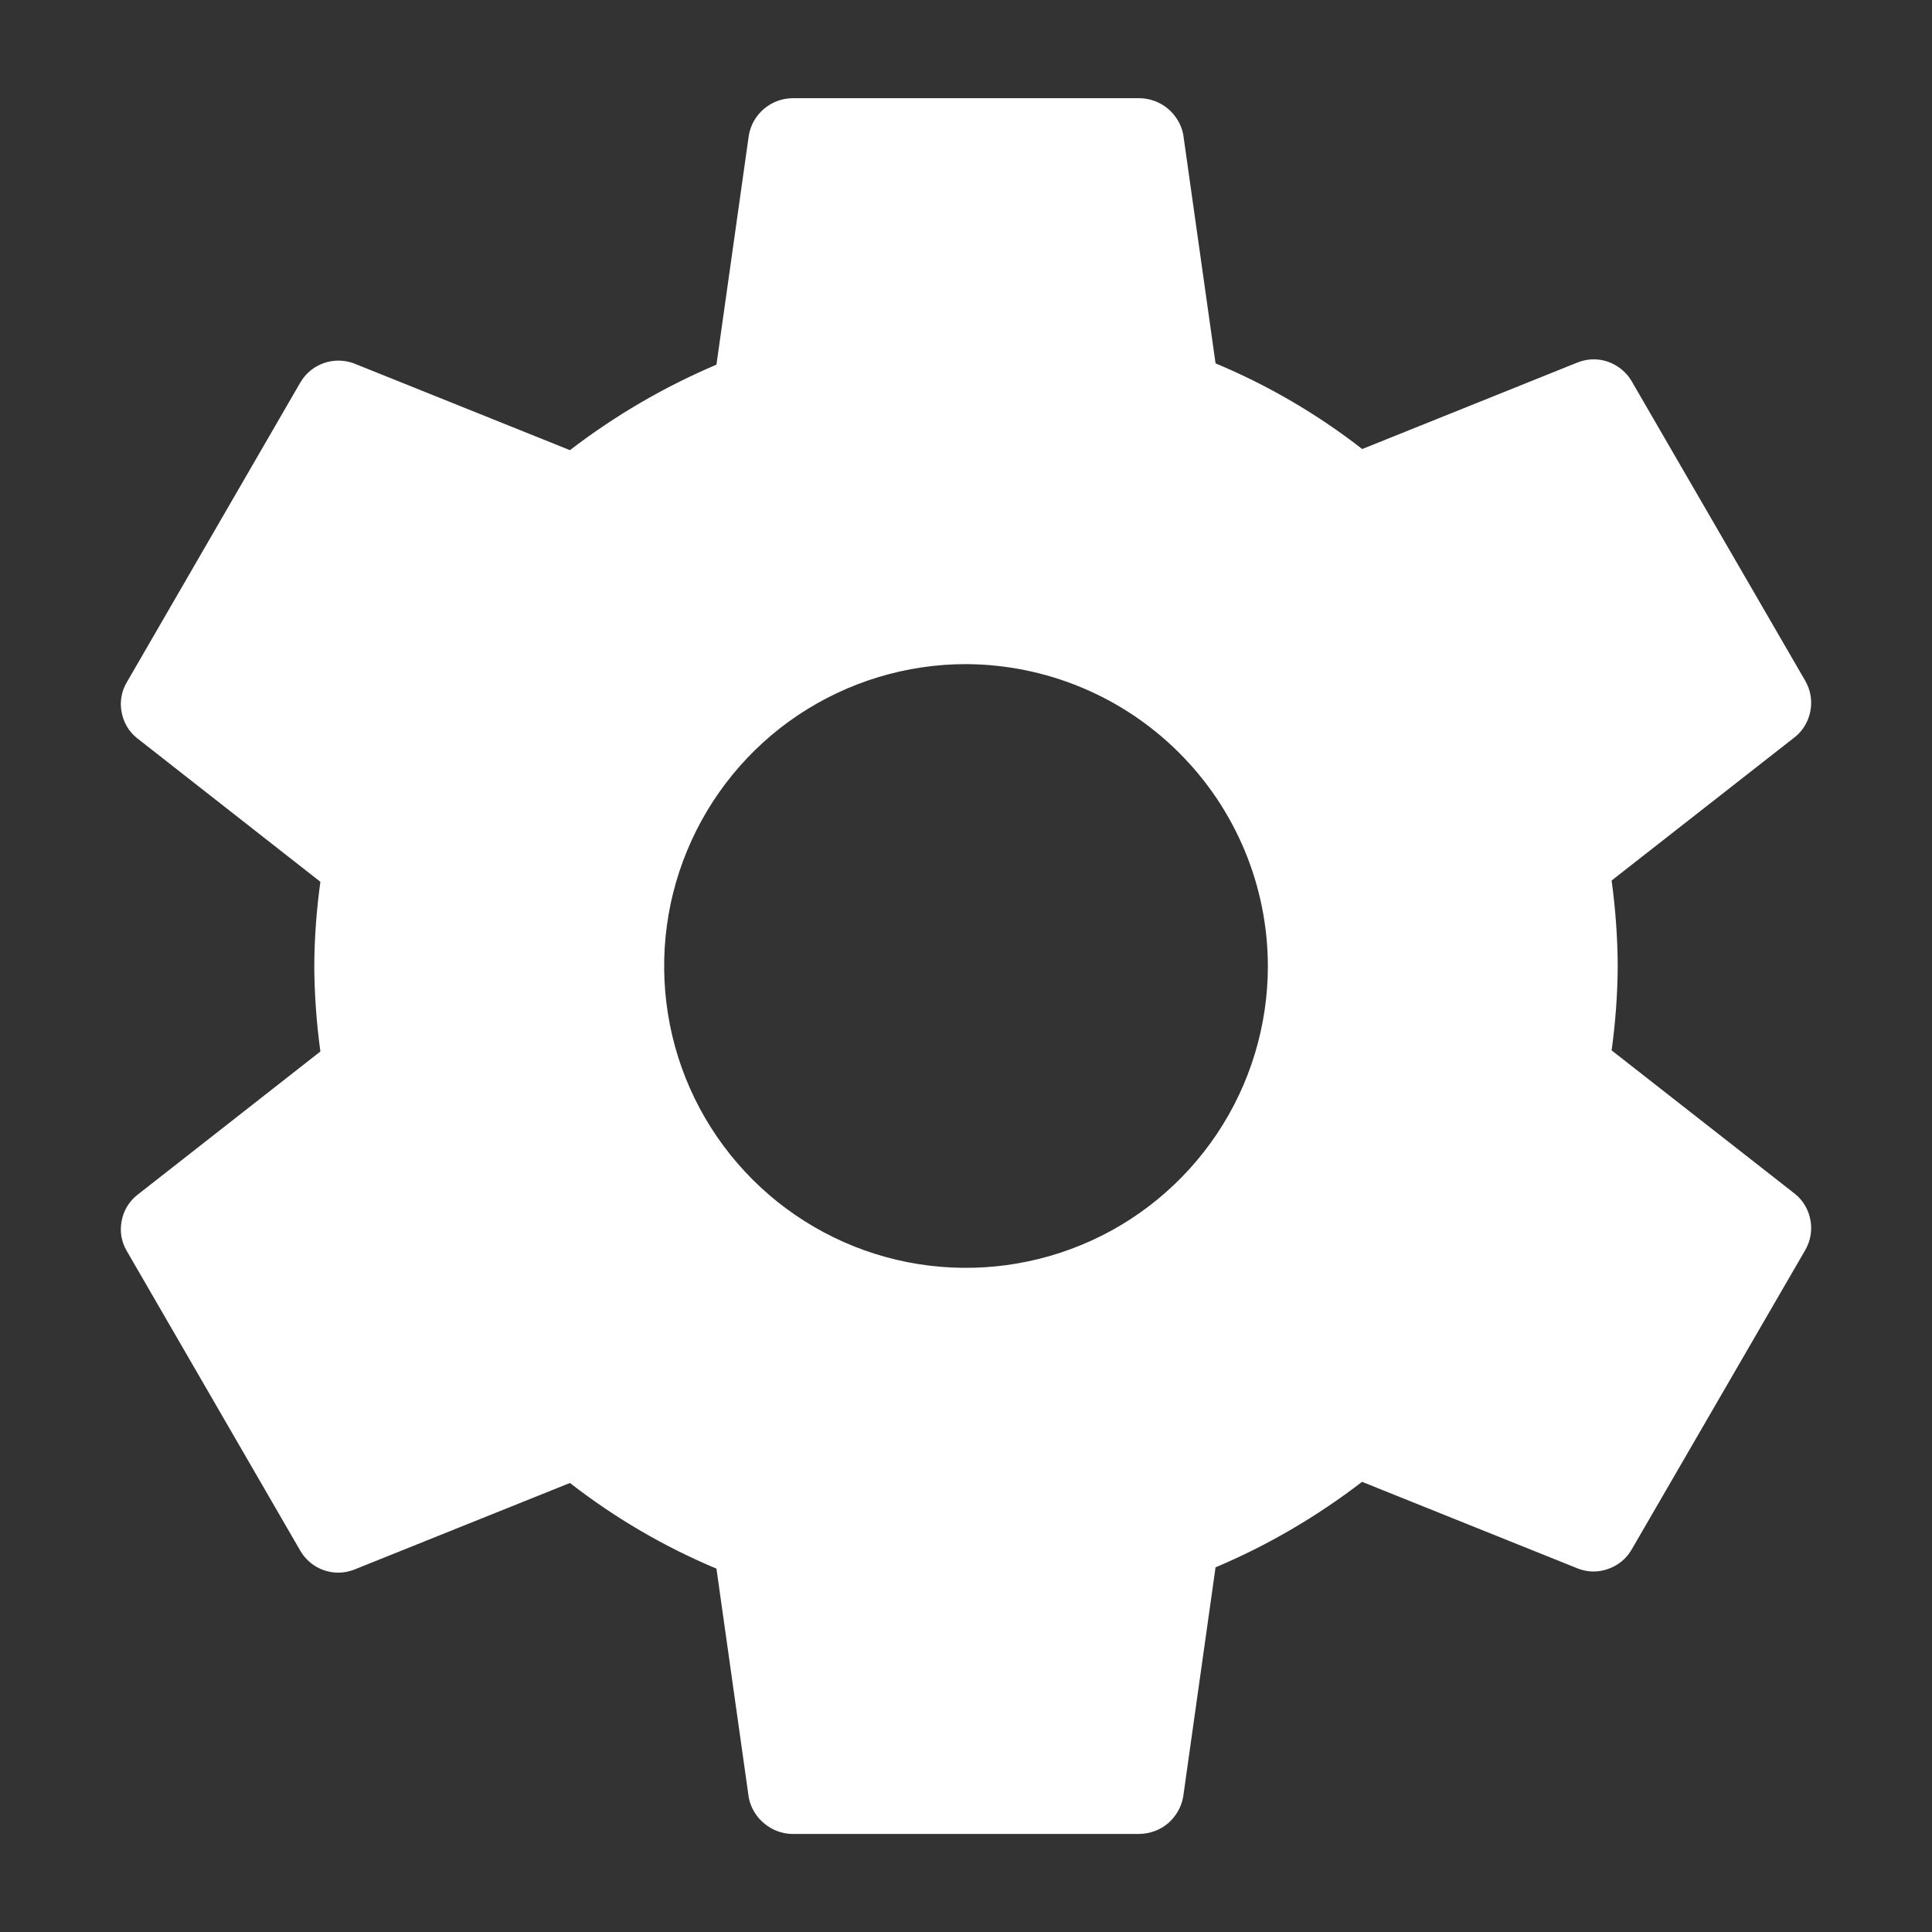 <svg width="12" height="12" viewBox="0 0 12 12" fill="none" xmlns="http://www.w3.org/2000/svg">
<rect x="0" y="0" width="12" height="12" fill="#333333" stroke="none"/>
<g clip-path="url(#clip0_0_480)">
<path d="M6 4.125C5.629 4.125 5.267 4.235 4.958 4.441C4.65 4.647 4.41 4.94 4.268 5.283C4.126 5.625 4.089 6.002 4.161 6.366C4.233 6.73 4.412 7.064 4.674 7.326C4.936 7.588 5.271 7.767 5.634 7.839C5.998 7.911 6.375 7.874 6.718 7.732C7.06 7.591 7.353 7.35 7.559 7.042C7.765 6.734 7.875 6.371 7.875 6C7.874 5.503 7.676 5.027 7.324 4.676C6.973 4.325 6.497 4.127 6 4.125ZM10.048 6C10.047 6.175 10.034 6.35 10.01 6.524L11.151 7.417C11.201 7.458 11.234 7.516 11.245 7.579C11.257 7.643 11.245 7.708 11.213 7.764L10.133 9.627C10.1 9.683 10.049 9.724 9.988 9.745C9.928 9.767 9.862 9.766 9.802 9.743L8.46 9.204C8.18 9.419 7.875 9.598 7.55 9.735L7.349 11.16C7.338 11.223 7.305 11.281 7.256 11.324C7.207 11.366 7.144 11.389 7.08 11.391H4.92C4.857 11.39 4.796 11.367 4.747 11.326C4.698 11.286 4.664 11.23 4.651 11.167L4.45 9.743C4.125 9.607 3.819 9.428 3.54 9.211L2.198 9.75C2.138 9.773 2.072 9.774 2.012 9.753C1.951 9.732 1.9 9.69 1.867 9.635L0.788 7.771C0.755 7.716 0.743 7.65 0.755 7.587C0.766 7.523 0.799 7.466 0.849 7.425L1.99 6.531C1.966 6.355 1.953 6.178 1.952 6C1.953 5.825 1.966 5.65 1.99 5.477L0.849 4.583C0.799 4.542 0.766 4.485 0.755 4.421C0.743 4.358 0.755 4.292 0.788 4.237L1.867 2.373C1.9 2.318 1.951 2.276 2.012 2.255C2.072 2.234 2.138 2.235 2.198 2.257L3.54 2.796C3.82 2.581 4.125 2.403 4.45 2.265L4.651 0.841C4.662 0.777 4.695 0.719 4.744 0.677C4.793 0.635 4.856 0.611 4.92 0.61H7.08C7.143 0.611 7.204 0.634 7.253 0.674C7.302 0.715 7.336 0.771 7.349 0.833L7.55 2.257C7.876 2.393 8.182 2.572 8.461 2.789L9.802 2.25C9.862 2.227 9.928 2.226 9.988 2.247C10.049 2.269 10.1 2.31 10.133 2.365L11.213 4.229C11.245 4.285 11.257 4.35 11.245 4.414C11.234 4.477 11.201 4.535 11.151 4.576L10.01 5.469C10.034 5.645 10.047 5.822 10.048 6Z" fill="white"/>
</g>
<defs>
<clipPath id="clip0_0_480">
<rect width="12" height="12" fill="white"/>
</clipPath>
</defs>
</svg>
